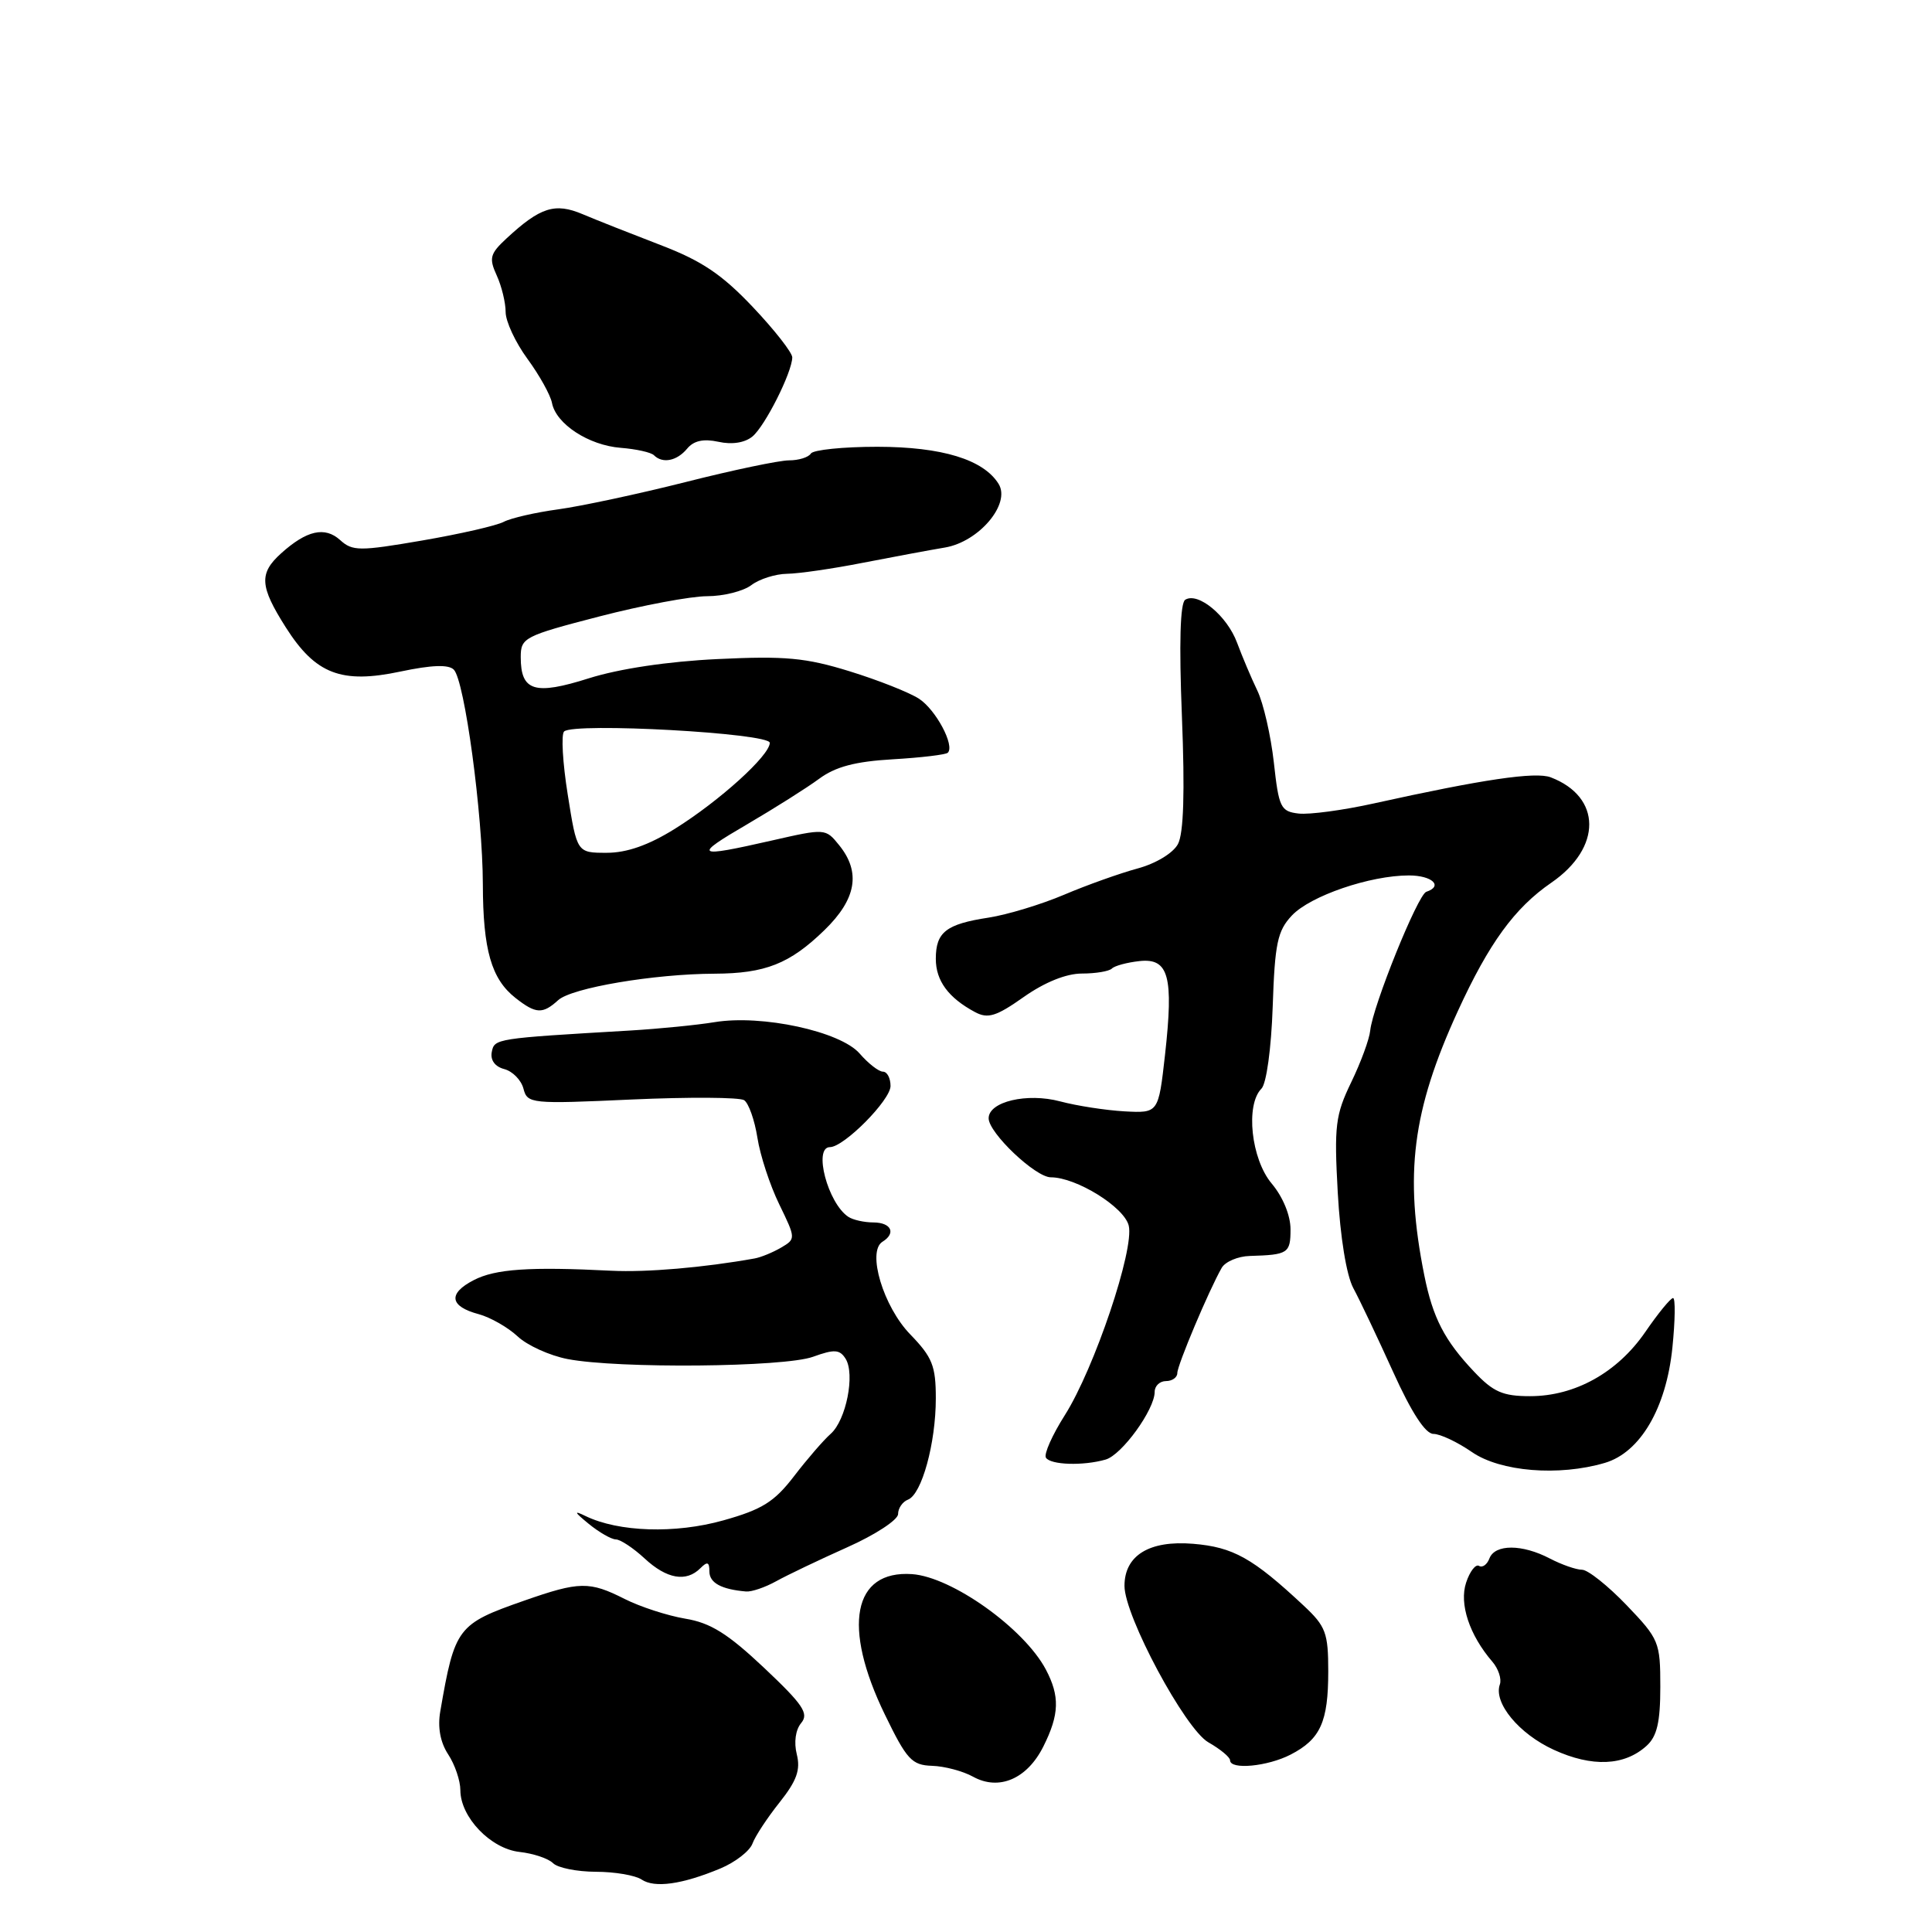 <?xml version="1.0" encoding="UTF-8" standalone="no"?>
<!DOCTYPE svg PUBLIC "-//W3C//DTD SVG 1.1//EN" "http://www.w3.org/Graphics/SVG/1.1/DTD/svg11.dtd" >
<svg xmlns="http://www.w3.org/2000/svg" xmlns:xlink="http://www.w3.org/1999/xlink" version="1.1" viewBox="0 0 256 256">
 <g >
 <path fill="currentColor"
d=" M 95.46 247.58 C 97.42 246.76 99.33 245.28 99.70 244.30 C 100.06 243.31 101.69 240.84 103.31 238.81 C 105.58 235.95 106.09 234.51 105.58 232.46 C 105.18 230.87 105.41 229.21 106.16 228.31 C 107.21 227.05 106.41 225.87 101.25 221.00 C 96.43 216.46 94.15 215.03 90.79 214.48 C 88.43 214.08 84.83 212.91 82.79 211.88 C 78.10 209.51 76.79 209.53 69.47 212.09 C 60.60 215.19 60.26 215.63 58.34 226.76 C 57.97 228.88 58.34 230.87 59.39 232.47 C 60.28 233.82 61.00 235.96 61.00 237.21 C 61.01 240.79 65.01 244.96 68.83 245.39 C 70.66 245.59 72.66 246.26 73.28 246.88 C 73.90 247.50 76.45 248.01 78.95 248.02 C 81.45 248.02 84.17 248.49 85.00 249.04 C 86.73 250.21 90.38 249.70 95.46 247.58 Z  M 138.25 231.42 C 140.38 227.17 140.45 224.75 138.57 221.20 C 135.67 215.75 126.12 208.95 120.85 208.58 C 113.02 208.04 111.57 215.51 117.25 227.19 C 120.15 233.17 120.82 233.89 123.50 233.98 C 125.15 234.03 127.60 234.68 128.93 235.42 C 132.37 237.32 136.10 235.72 138.25 231.42 Z  M 171.02 232.49 C 174.97 230.45 176.00 228.16 176.00 221.47 C 176.00 216.37 175.68 215.50 172.75 212.76 C 166.00 206.45 163.41 205.00 158.09 204.56 C 152.29 204.08 149.00 206.10 149.00 210.14 C 149.00 214.13 157.04 229.12 160.12 230.87 C 161.70 231.77 162.99 232.84 162.99 233.25 C 163.00 234.54 167.96 234.07 171.02 232.49 Z  M 218.18 231.33 C 219.56 230.08 220.00 228.21 220.00 223.52 C 220.00 217.58 219.84 217.19 215.52 212.68 C 213.05 210.11 210.40 208.00 209.63 208.00 C 208.86 208.00 206.94 207.33 205.36 206.51 C 201.69 204.59 198.10 204.59 197.36 206.49 C 197.05 207.32 196.43 207.76 195.98 207.49 C 195.54 207.21 194.76 208.21 194.27 209.70 C 193.33 212.51 194.70 216.65 197.75 220.19 C 198.55 221.12 198.99 222.47 198.74 223.19 C 197.86 225.62 201.26 229.74 205.89 231.86 C 210.96 234.18 215.24 234.00 218.18 231.33 Z  M 102.85 209.52 C 104.31 208.71 108.54 206.69 112.25 205.03 C 115.96 203.38 119.00 201.39 119.00 200.62 C 119.00 199.85 119.59 198.99 120.31 198.71 C 122.14 198.01 124.00 191.23 124.00 185.29 C 124.00 180.98 123.54 179.84 120.62 176.82 C 117.05 173.15 114.85 165.83 116.93 164.54 C 118.76 163.41 118.11 162.00 115.75 161.98 C 114.51 161.98 113.00 161.64 112.40 161.23 C 109.69 159.43 107.73 152.00 109.97 152.00 C 111.83 152.00 118.00 145.77 118.00 143.90 C 118.00 142.85 117.55 142.00 116.99 142.00 C 116.44 142.00 115.05 140.92 113.90 139.59 C 111.34 136.66 100.95 134.41 94.69 135.44 C 92.39 135.82 87.35 136.32 83.50 136.55 C 65.60 137.60 65.51 137.61 65.16 139.41 C 64.96 140.48 65.59 141.34 66.82 141.66 C 67.92 141.95 69.06 143.11 69.36 144.25 C 69.88 146.25 70.33 146.30 83.70 145.69 C 91.29 145.35 97.99 145.39 98.60 145.78 C 99.20 146.18 99.99 148.41 100.36 150.75 C 100.72 153.08 102.02 157.05 103.25 159.57 C 105.46 164.12 105.46 164.16 103.49 165.32 C 102.39 165.96 100.83 166.60 100.00 166.75 C 93.28 167.96 85.67 168.61 81.03 168.38 C 70.16 167.83 65.64 168.14 62.78 169.62 C 59.32 171.40 59.57 173.11 63.45 174.14 C 64.99 174.56 67.30 175.88 68.58 177.07 C 69.85 178.27 72.83 179.62 75.20 180.08 C 81.88 181.37 103.89 181.17 107.73 179.78 C 110.55 178.76 111.26 178.80 112.04 180.03 C 113.33 182.07 112.12 188.19 110.06 190.00 C 109.13 190.82 106.94 193.35 105.21 195.61 C 102.60 199.01 100.98 200.02 95.84 201.46 C 89.47 203.25 81.97 203.01 77.58 200.88 C 75.98 200.10 76.08 200.34 78.00 201.91 C 79.38 203.04 81.00 203.97 81.60 203.98 C 82.21 203.99 83.92 205.12 85.41 206.50 C 88.34 209.22 90.92 209.68 92.80 207.80 C 93.73 206.87 94.00 206.96 94.00 208.23 C 94.00 209.74 95.58 210.60 98.85 210.88 C 99.59 210.95 101.39 210.33 102.85 209.52 Z  M 212.65 193.84 C 217.34 192.46 220.78 186.59 221.60 178.58 C 221.97 174.96 222.01 172.00 221.69 172.00 C 221.36 172.00 219.70 174.03 218.00 176.51 C 214.30 181.88 208.69 185.00 202.74 185.00 C 199.13 185.00 197.87 184.45 195.32 181.75 C 191.40 177.61 189.86 174.62 188.73 169.00 C 186.05 155.64 187.13 147.17 193.16 134.00 C 197.30 124.97 200.69 120.31 205.56 116.96 C 212.29 112.33 212.25 105.59 205.48 103.00 C 203.47 102.23 196.45 103.27 182.08 106.45 C 177.99 107.36 173.49 107.96 172.08 107.80 C 169.69 107.52 169.45 107.02 168.79 101.02 C 168.39 97.46 167.41 93.19 166.61 91.52 C 165.81 89.86 164.60 87.00 163.92 85.17 C 162.61 81.62 158.76 78.41 157.05 79.47 C 156.38 79.89 156.22 85.19 156.61 94.94 C 157.01 104.99 156.84 110.44 156.08 111.85 C 155.44 113.04 153.17 114.42 150.73 115.08 C 148.41 115.71 144.02 117.27 140.99 118.56 C 137.95 119.85 133.45 121.21 130.99 121.59 C 125.36 122.45 124.00 123.51 124.00 127.05 C 124.00 129.96 125.67 132.22 129.20 134.11 C 130.90 135.02 132.01 134.68 135.66 132.10 C 138.43 130.15 141.28 129.00 143.36 129.00 C 145.18 129.00 146.96 128.70 147.33 128.34 C 147.69 127.97 149.34 127.53 150.98 127.35 C 154.87 126.92 155.53 129.37 154.37 139.78 C 153.50 147.50 153.50 147.50 149.00 147.26 C 146.53 147.12 142.69 146.53 140.48 145.94 C 136.09 144.77 131.00 145.97 131.00 148.18 C 131.00 150.11 137.20 156.00 139.24 156.00 C 142.60 156.00 148.94 159.92 149.56 162.39 C 150.34 165.51 145.01 181.34 141.10 187.51 C 139.43 190.14 138.30 192.68 138.59 193.15 C 139.19 194.11 143.51 194.26 146.50 193.40 C 148.65 192.79 153.00 186.78 153.00 184.43 C 153.00 183.64 153.68 183.00 154.50 183.00 C 155.32 183.00 156.00 182.52 156.00 181.94 C 156.00 180.89 160.19 170.96 161.88 168.00 C 162.35 167.18 164.04 166.46 165.62 166.42 C 170.68 166.27 171.00 166.07 171.00 162.89 C 171.00 161.04 169.99 158.59 168.50 156.82 C 165.78 153.58 165.01 146.39 167.15 144.25 C 167.81 143.59 168.45 138.93 168.64 133.38 C 168.92 125.00 169.27 123.34 171.18 121.31 C 173.62 118.71 181.54 116.00 186.68 116.00 C 189.77 116.00 191.27 117.41 188.99 118.17 C 187.86 118.55 181.88 133.36 181.56 136.56 C 181.45 137.69 180.32 140.77 179.04 143.41 C 176.95 147.74 176.77 149.16 177.26 158.03 C 177.59 163.94 178.41 168.98 179.32 170.68 C 180.16 172.23 182.52 177.21 184.58 181.75 C 187.02 187.15 188.87 190.00 189.94 190.00 C 190.83 190.00 193.12 191.08 195.03 192.40 C 198.80 195.01 206.55 195.64 212.65 193.84 Z  M 73.97 132.52 C 75.78 130.89 86.65 129.05 94.68 129.02 C 101.41 128.99 104.65 127.71 109.25 123.24 C 113.48 119.13 114.09 115.57 111.19 111.99 C 109.39 109.76 109.35 109.76 102.24 111.38 C 92.08 113.69 91.74 113.46 99.04 109.20 C 102.62 107.10 106.89 104.41 108.53 103.20 C 110.71 101.59 113.32 100.90 118.31 100.61 C 122.06 100.39 125.33 100.00 125.59 99.74 C 126.54 98.80 124.02 94.06 121.78 92.59 C 120.51 91.76 116.37 90.12 112.58 88.95 C 106.76 87.15 104.04 86.90 95.09 87.33 C 88.51 87.64 82.06 88.61 78.05 89.87 C 70.83 92.16 69.00 91.59 69.00 87.07 C 69.00 84.50 69.45 84.27 79.39 81.69 C 85.10 80.21 91.54 79.00 93.70 79.00 C 95.85 79.00 98.49 78.34 99.56 77.53 C 100.63 76.72 102.76 76.05 104.29 76.03 C 105.83 76.01 110.33 75.36 114.29 74.58 C 118.26 73.81 123.17 72.89 125.21 72.55 C 129.72 71.79 133.96 66.76 132.32 64.12 C 130.32 60.89 124.82 59.21 116.25 59.20 C 111.71 59.20 107.74 59.61 107.44 60.10 C 107.13 60.60 105.83 61.00 104.55 61.00 C 103.26 61.00 97.09 62.29 90.83 63.88 C 84.56 65.46 76.98 67.08 73.97 67.49 C 70.96 67.90 67.72 68.64 66.76 69.14 C 65.81 69.65 60.94 70.76 55.94 71.62 C 47.62 73.05 46.70 73.04 45.07 71.56 C 43.04 69.73 40.64 70.27 37.25 73.32 C 34.30 75.98 34.41 77.68 37.87 83.13 C 41.80 89.32 45.23 90.65 53.08 88.98 C 57.21 88.11 59.43 88.03 60.13 88.73 C 61.56 90.16 63.96 107.88 63.98 117.18 C 64.00 125.87 65.11 129.72 68.30 132.23 C 71.01 134.36 71.90 134.40 73.97 132.52 Z  M 91.04 59.46 C 91.92 58.39 93.21 58.11 95.20 58.54 C 96.99 58.94 98.69 58.67 99.70 57.84 C 101.37 56.46 104.94 49.37 104.98 47.36 C 104.99 46.74 102.64 43.73 99.75 40.68 C 95.64 36.34 92.97 34.55 87.50 32.46 C 83.65 30.98 79.01 29.15 77.20 28.38 C 73.53 26.83 71.59 27.45 67.12 31.59 C 64.92 33.63 64.77 34.20 65.82 36.50 C 66.47 37.92 67.00 40.11 67.00 41.35 C 67.00 42.59 68.30 45.38 69.89 47.55 C 71.48 49.72 72.94 52.35 73.14 53.39 C 73.67 56.18 78.01 59.01 82.25 59.34 C 84.30 59.50 86.27 59.94 86.65 60.32 C 87.79 61.46 89.68 61.09 91.04 59.46 Z  M 75.23 105.30 C 74.55 101.06 74.34 97.29 74.75 96.92 C 76.09 95.71 102.00 97.14 102.00 98.43 C 102.00 100.10 95.34 106.13 89.41 109.83 C 85.94 111.99 83.07 113.00 80.39 113.00 C 76.45 113.00 76.45 113.00 75.23 105.30 Z "/>
</g>
</svg>